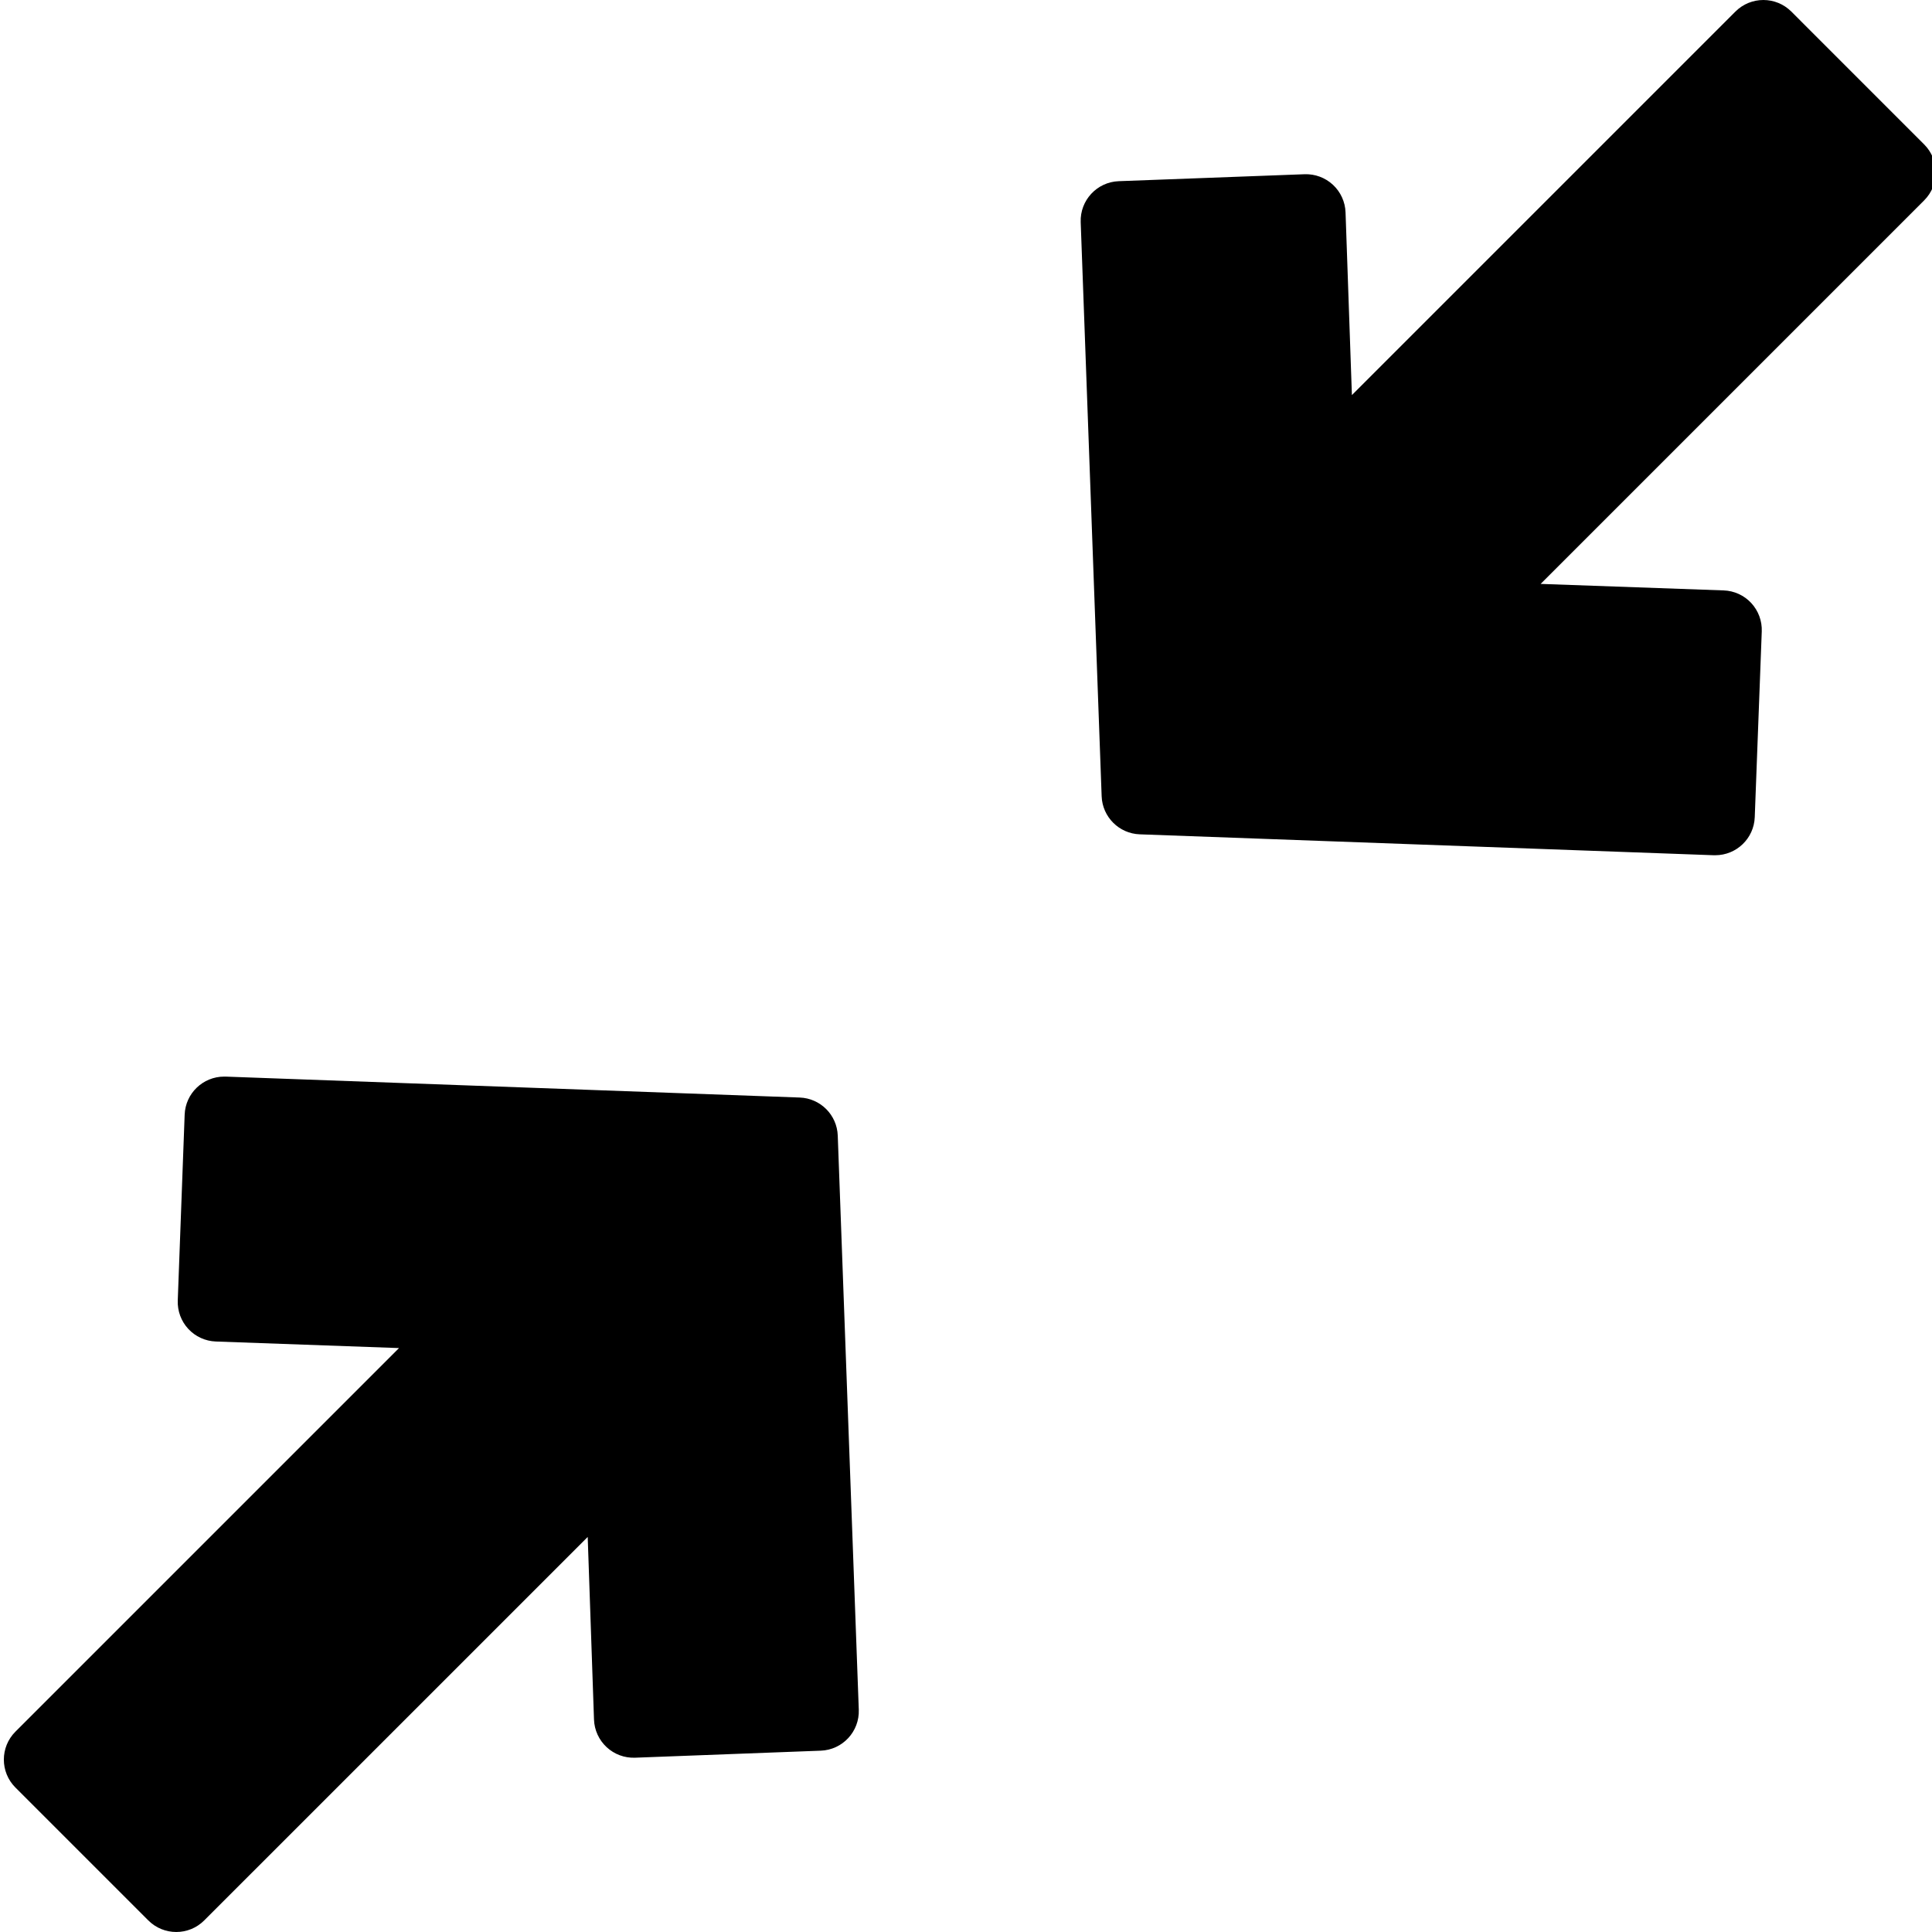 <svg height="390pt" viewBox="0 0 390 390.782" width="390pt" xmlns="http://www.w3.org/2000/svg"><path d="m271.77 42.957c-.074-2.125-.992-4.133-2.547-5.578-1.559-1.449-3.629-2.215-5.754-2.137l-37.574 1.406c-4.414.168-7.855 3.875-7.695 8.289l4.238 116.121c.156 4.188 3.516 7.547 7.703 7.699l116.109 4.23h.301c4.301-.004 7.828-3.402 7.988-7.699l1.418-37.57c.082-2.121-.688-4.191-2.133-5.75-1.445-1.555-3.453-2.473-5.578-2.547l-37.016-1.316 77.578-77.578c3.125-3.125 3.125-8.188 0-11.312l-26.867-26.871c-3.125-3.125-8.191-3.125-11.316 0l-77.57 77.57zm0 0"/><path d="m2.734 361.566 26.871 26.871c3.125 3.125 8.191 3.125 11.312 0l77.566-77.562 1.273 36.934c.074 2.125.992 4.137 2.551 5.582 1.555 1.449 3.625 2.219 5.75 2.137l37.566-1.422c4.41-.164 7.852-3.871 7.691-8.285l-4.254-116.125c-.152-4.188-3.512-7.547-7.699-7.699l-116.113-4.234c-.102 0-.199 0-.301 0-4.301.004-7.828 3.402-7.988 7.699l-1.395 37.59c-.078 2.125.688 4.191 2.133 5.746 1.445 1.555 3.449 2.473 5.574 2.547l37.047 1.328-77.586 77.582c-3.125 3.125-3.125 8.191 0 11.312zm0 0"/></svg>